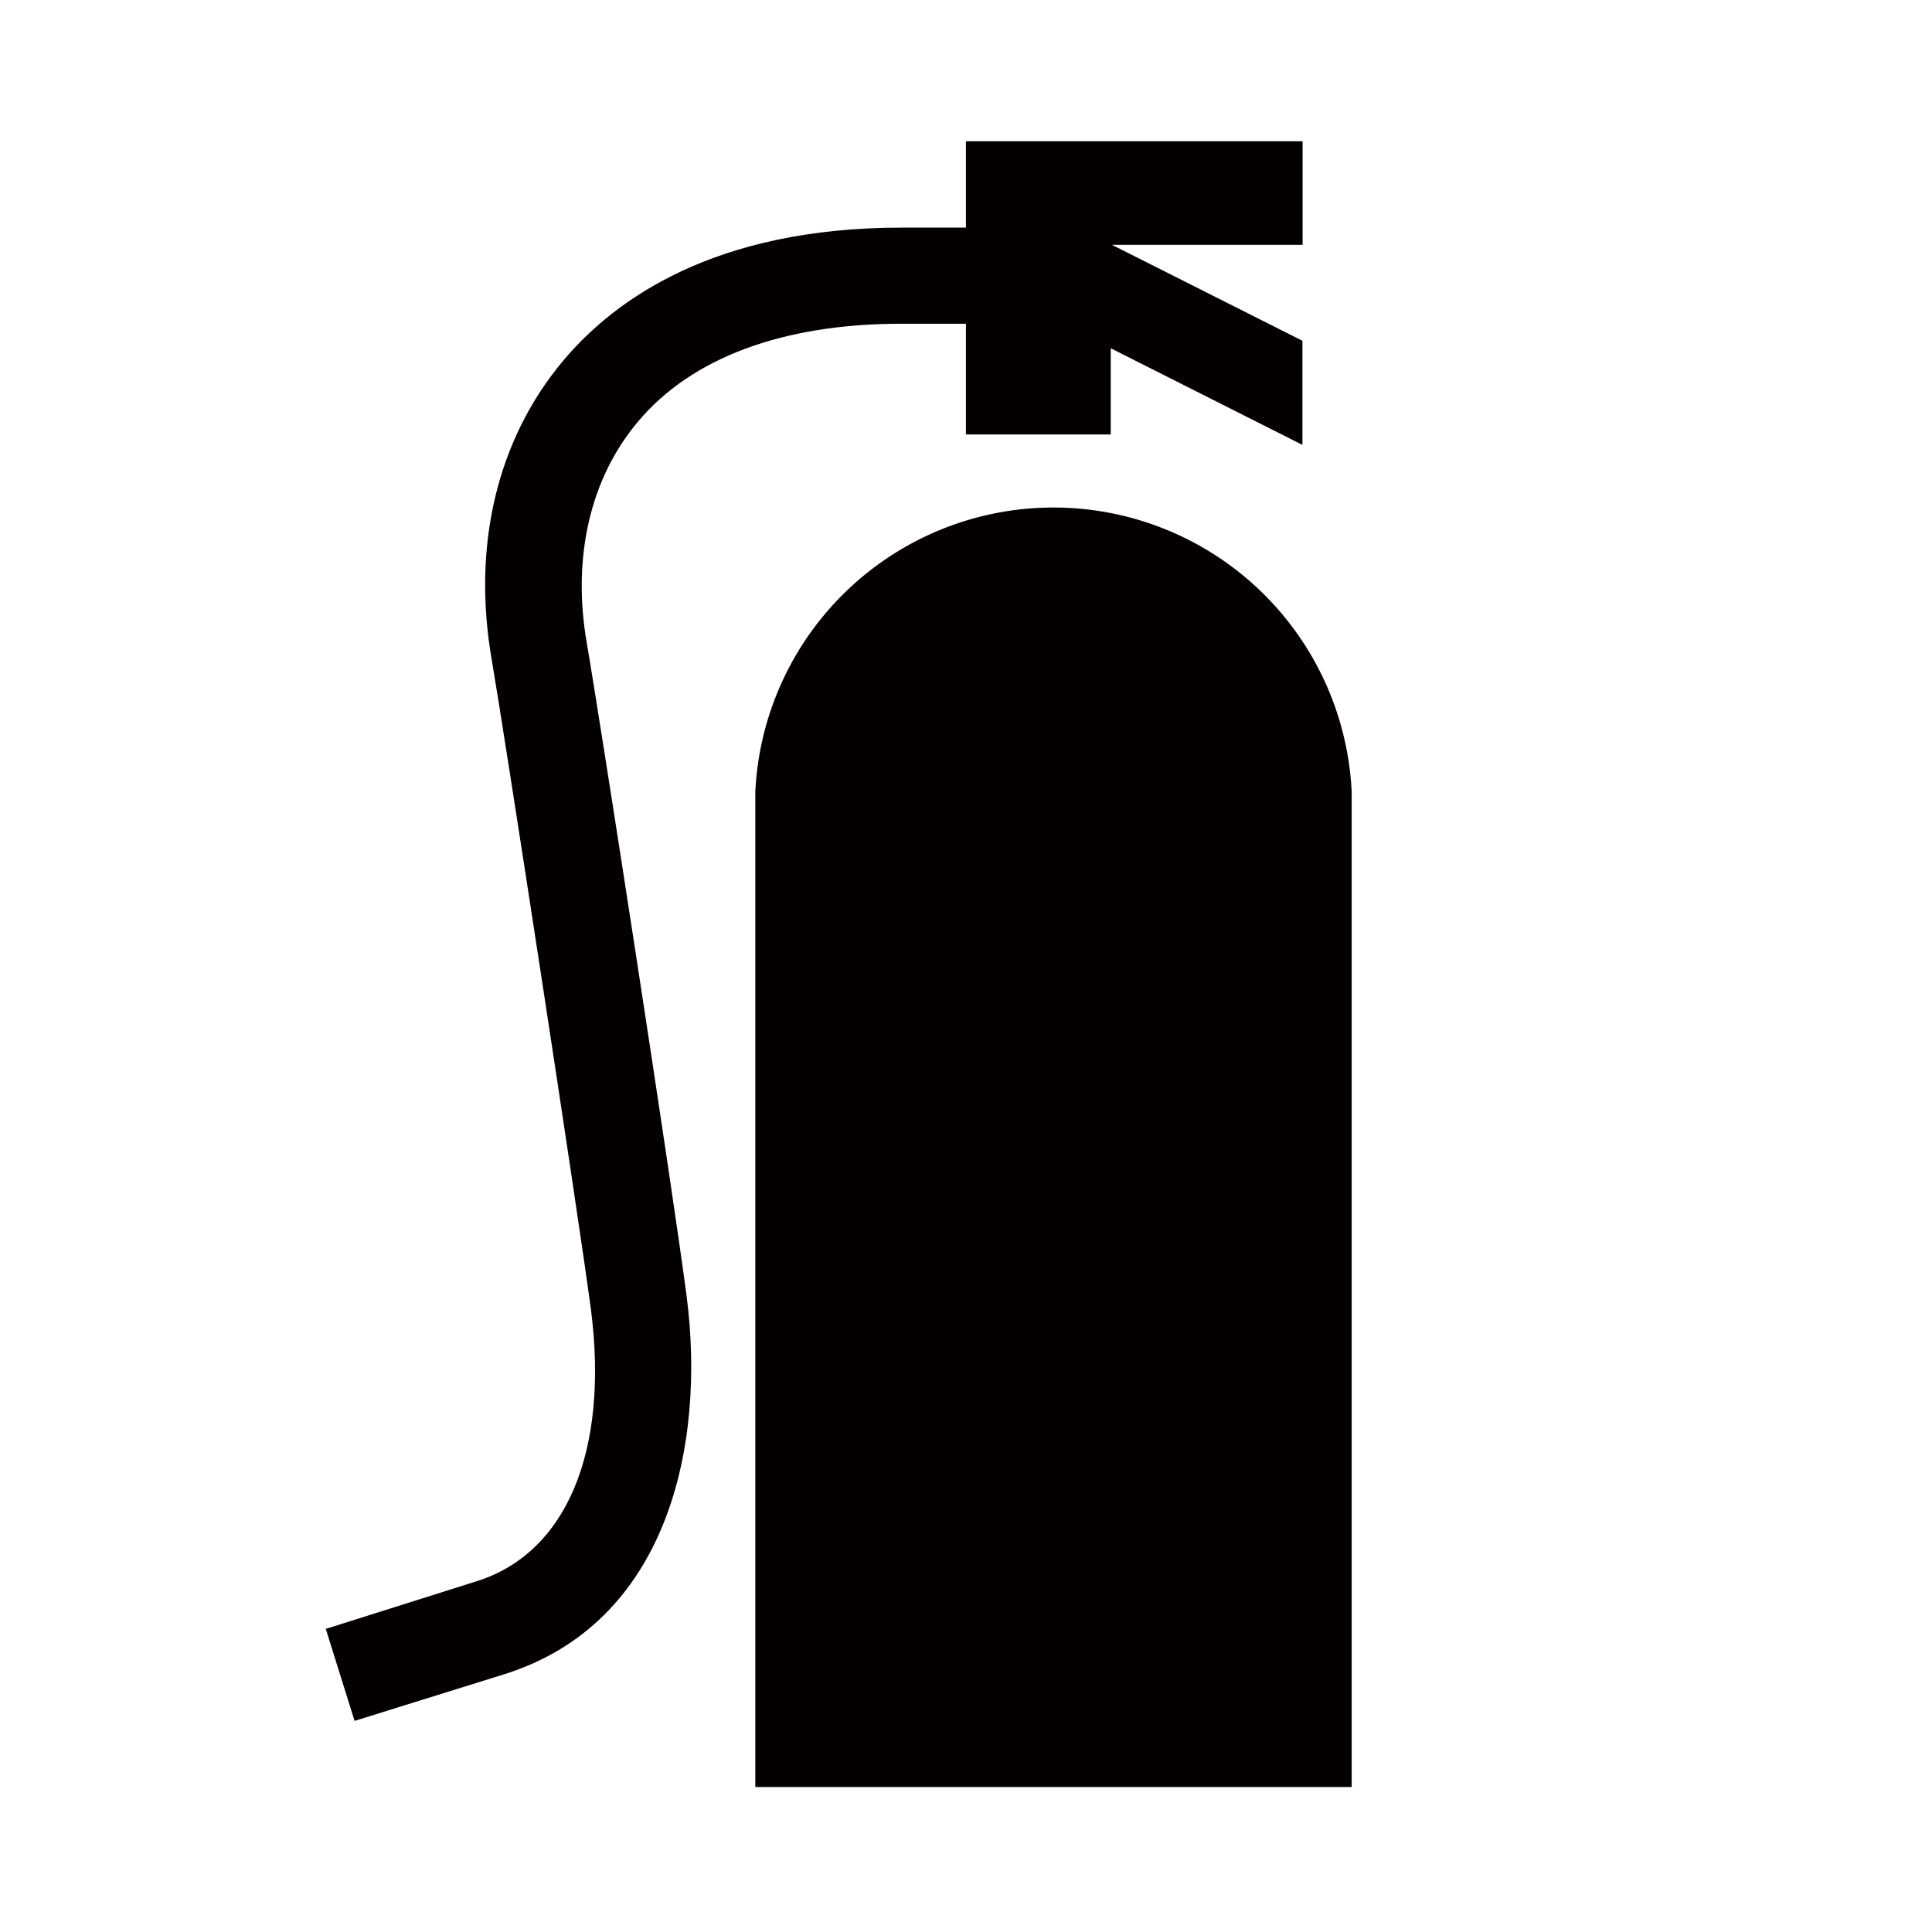 <svg xmlns="http://www.w3.org/2000/svg" viewBox="0 0 113.39 113.39"><defs><style>.cls-1{fill:none;}.cls-2{fill:#040000;}</style></defs><title>アセット 354</title><g id="レイヤー_2" data-name="レイヤー 2"><g id="waku"><rect class="cls-1" width="113.39" height="113.39"/><rect class="cls-1" width="113.38" height="113.39"/></g><g id="編集モード"><path class="cls-2" d="M44.33,104.88h35V46.47h0a17.52,17.52,0,0,0-35,0Z"/><path class="cls-2" d="M34.44,37.75c-.87-5,.18-9.65,3-13C40.58,21,45.94,19,52.9,19h3.79V25.5h8.5V20.44l11.25,5.67V20L65.26,14.37H76.45V8.29H56.69v5.07H52.9c-11,0-16.84,4.24-19.83,7.79C29.19,25.76,27.69,32,28.86,38.72c.72,4.19,5,32,5.82,38.11,1.08,8.39-1.46,14.38-6.79,16L19.12,95.6,20.81,101l8.76-2.73c9.63-3,11.86-13.43,10.73-22.18C39.48,69.75,35.19,42.07,34.44,37.75Z"/></g></g></svg>